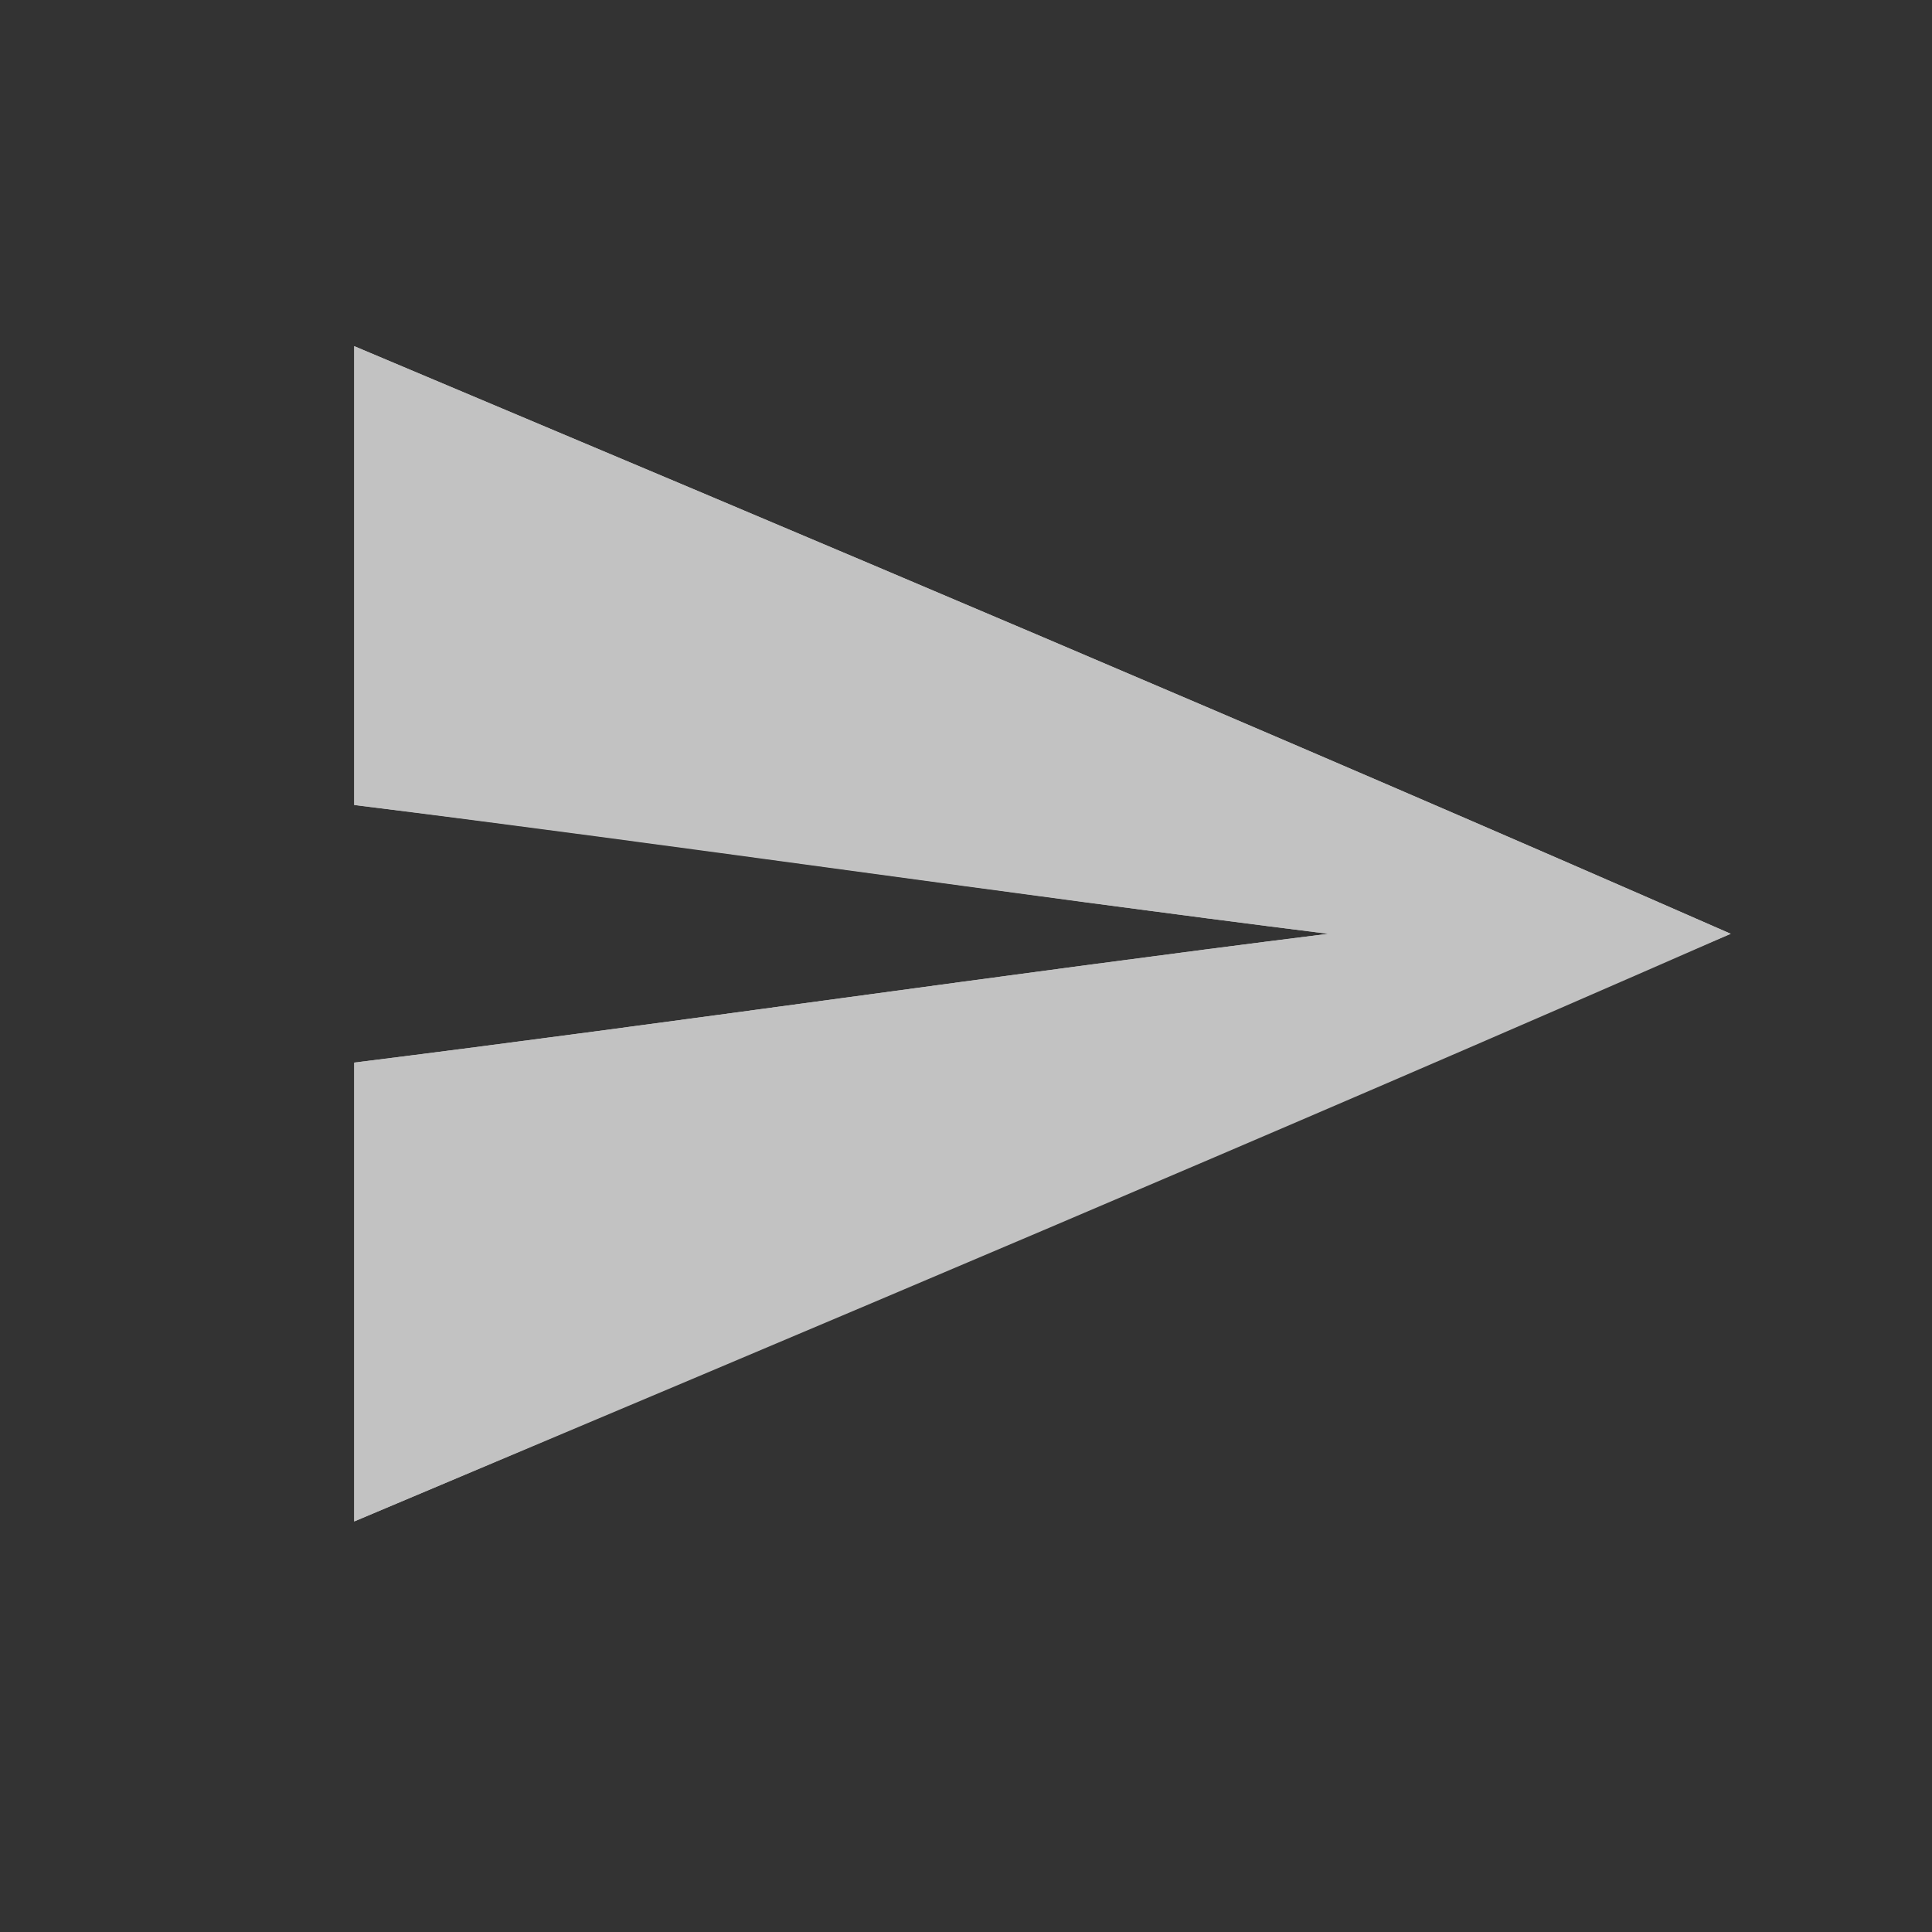 <?xml version="1.0" encoding="utf-8"?>
<!-- Generator: Adobe Illustrator 23.0.1, SVG Export Plug-In . SVG Version: 6.00 Build 0)  -->
<svg version="1.1" id="Layer_1" xmlns="http://www.w3.org/2000/svg" xmlns:xlink="http://www.w3.org/1999/xlink" x="0px" y="0px"
	 viewBox="0 0 24 24" style="enable-background:new 0 0 24 24;" xml:space="preserve">
<rect x="0" y="0" width="24" height="24" fill="#333333" stroke="none"/>
<style type="text/css">
	.st0{opacity:0.7;}
	.st1{fill:none;}
	.st2{fill:#FFFFFF;}
</style>
<g id="ic-transaction-sent" class="st0">
	<path id="Rectangle_4412" class="st1" d="M0,0h24v24H0V0z"/>
	<g>
		<path class="st2" d="M4.4,18.9c5.7-2.4,11.4-4.9,17.1-7.3C15.8,9.1,10.1,6.7,4.4,4.3c0,1.9,0,3.8,0,5.7c4,0.5,8.1,1.1,12.1,1.6
			l0,0c-4,0.5-8.1,1.1-12.1,1.6C4.4,15.1,4.4,17,4.4,18.9z"/>
		<path class="st2" d="M4.4,18.9c0-1.9,0-3.8,0-5.7c4-0.5,8.1-1.1,12.1-1.6l0,0c-4-0.5-8-1.1-12.1-1.6c0-1.9,0-3.8,0-5.7
			c5.7,2.4,11.4,4.8,17.1,7.3C15.8,14.1,10.1,16.5,4.4,18.9z"/>
	</g>
</g>
</svg>
